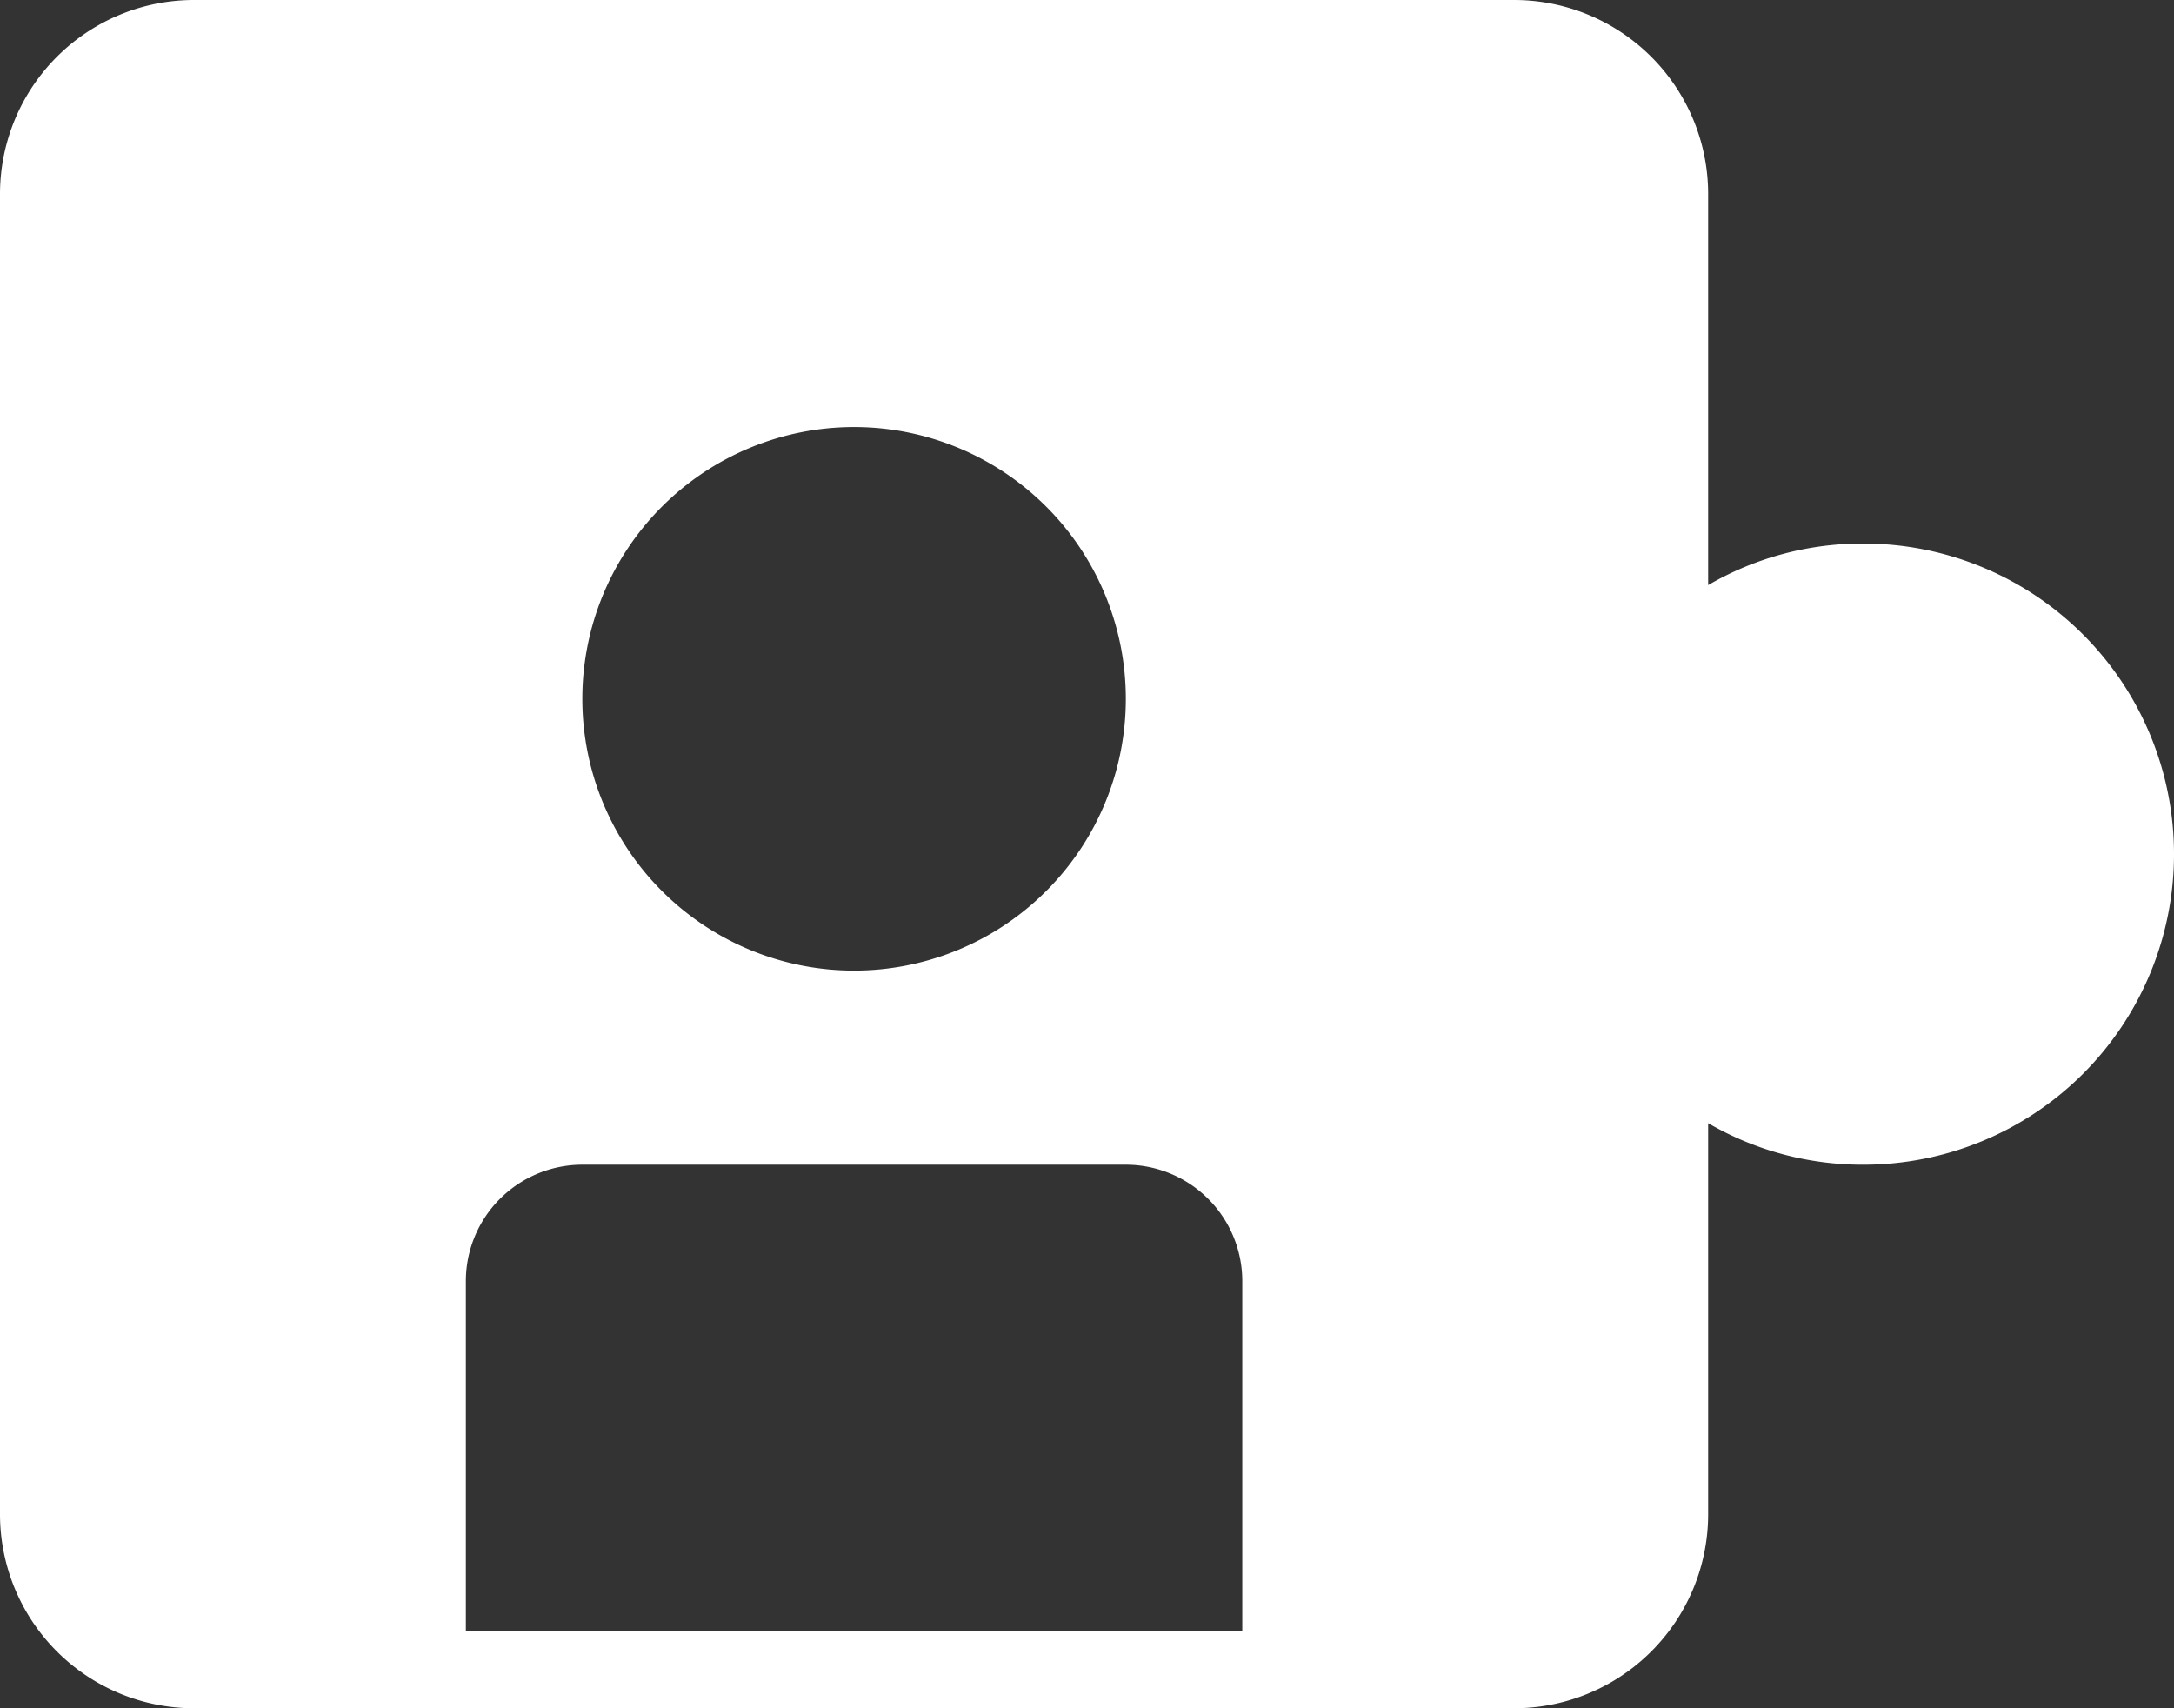 <svg xmlns="http://www.w3.org/2000/svg" width="56" height="44" viewBox="0 0 56 44"><rect x="0" y="0" width="56" height="44" fill="#333333" stroke="none"/><g transform="translate(-4 -10)"><path d="M52,24a7.91,7.91,0,0,0-4,1.07V15a5,5,0,0,0-5-5H9a5,5,0,0,0-5,5V49a5,5,0,0,0,5,5H43a5,5,0,0,0,5-5V38.93A7.91,7.91,0,0,0,52,40a8,8,0,1,0,0-16ZM26,21a7,7,0,1,1-7,7,7,7,0,0,1,7-7ZM36,52H16V43a3,3,0,0,1,3-3H33a3,3,0,0,1,3,3Z" fill="#fff"/></g></svg>